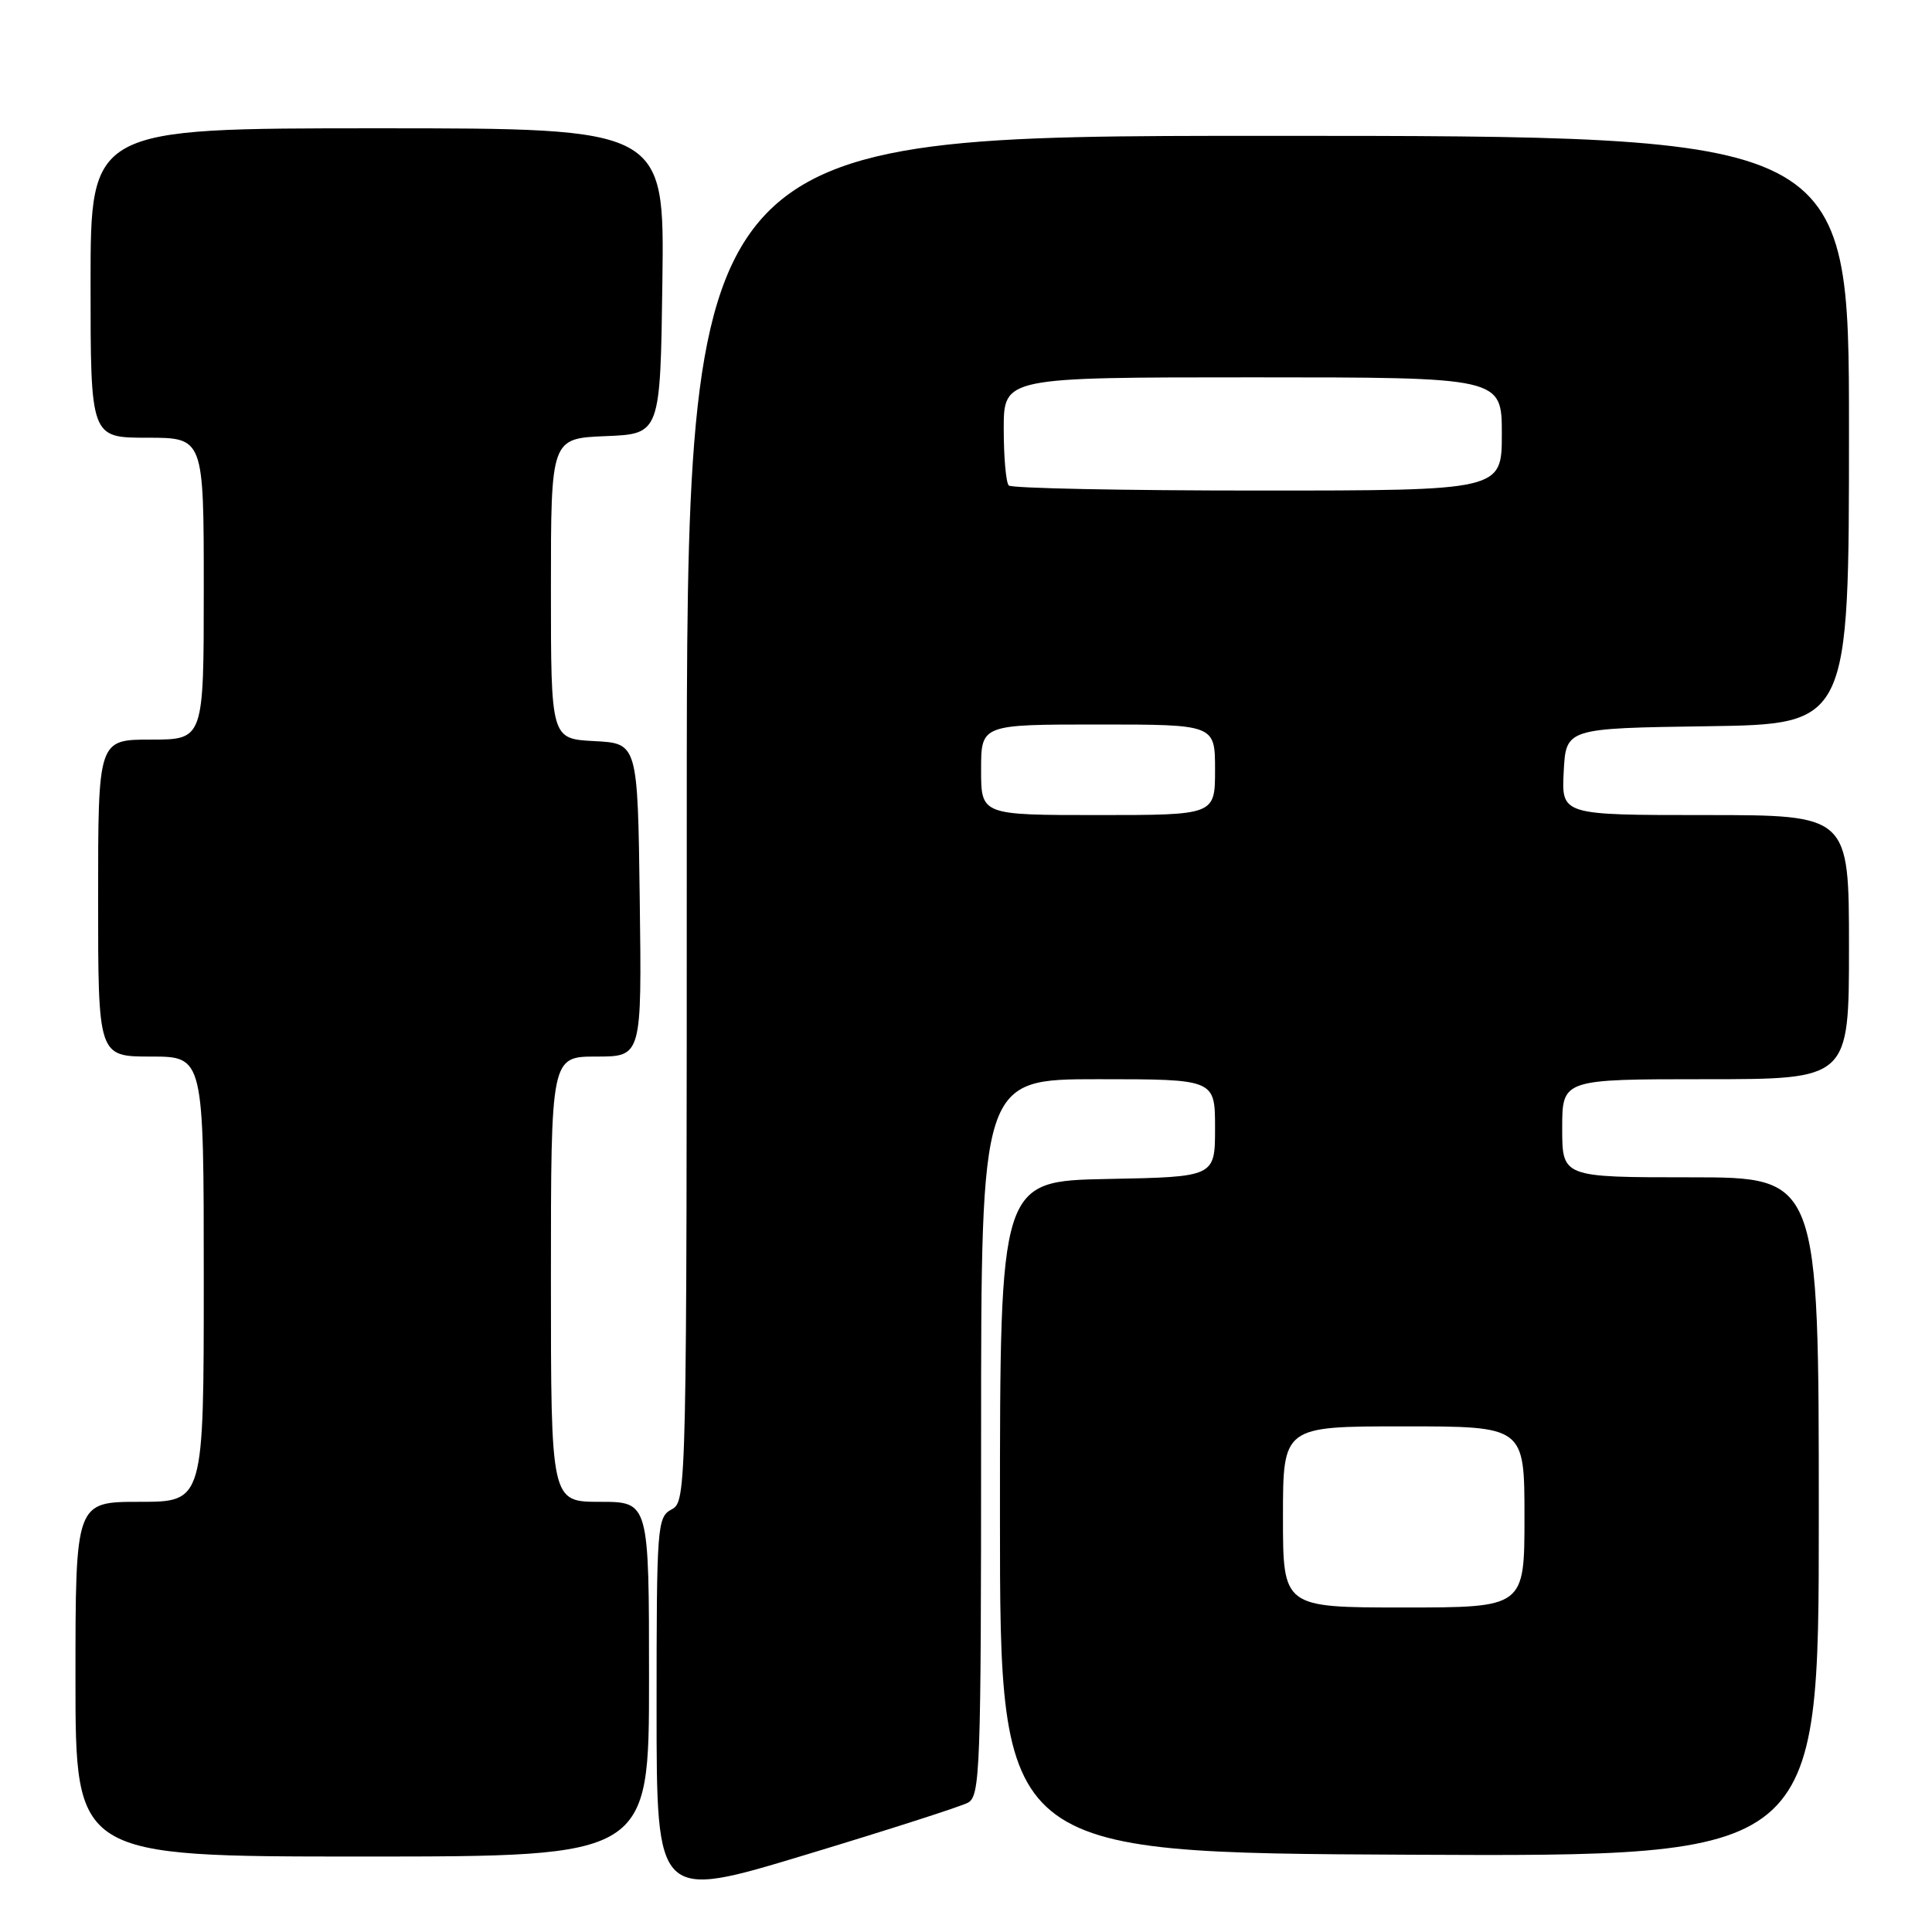 <?xml version="1.0" encoding="UTF-8" standalone="no"?>
<!DOCTYPE svg PUBLIC "-//W3C//DTD SVG 1.1//EN" "http://www.w3.org/Graphics/SVG/1.1/DTD/svg11.dtd" >
<svg xmlns="http://www.w3.org/2000/svg" xmlns:xlink="http://www.w3.org/1999/xlink" version="1.1" viewBox="0 0 256 256">
 <g >
 <path fill="currentColor"
d=" M 128.25 238.87 C 129.88 237.99 130.00 234.65 130.00 190.46 C 130.00 143.00 130.00 143.00 145.50 143.00 C 161.00 143.00 161.00 143.00 161.00 149.47 C 161.00 155.95 161.00 155.95 146.75 156.22 C 132.50 156.50 132.50 156.50 132.50 201.00 C 132.50 245.50 132.50 245.50 186.75 245.76 C 241.00 246.02 241.00 246.02 241.00 201.01 C 241.00 156.00 241.00 156.00 224.00 156.00 C 207.00 156.00 207.00 156.00 207.00 149.50 C 207.00 143.00 207.00 143.00 226.00 143.00 C 245.00 143.00 245.00 143.00 245.00 125.50 C 245.00 108.00 245.00 108.00 225.95 108.00 C 206.90 108.00 206.90 108.00 207.20 102.25 C 207.50 96.50 207.50 96.50 226.25 96.23 C 245.00 95.96 245.00 95.96 245.00 56.98 C 245.00 18.00 245.00 18.00 168.00 18.00 C 91.00 18.00 91.00 18.00 91.00 108.46 C 91.00 197.91 90.98 198.94 89.00 200.00 C 87.08 201.03 87.00 202.09 87.00 226.41 C 87.00 251.75 87.00 251.75 106.75 245.77 C 117.61 242.49 127.29 239.38 128.25 238.87 Z  M 86.00 222.50 C 86.00 199.00 86.00 199.00 79.50 199.00 C 73.00 199.00 73.00 199.00 73.00 169.50 C 73.00 140.00 73.00 140.00 79.02 140.00 C 85.04 140.00 85.04 140.00 84.77 119.25 C 84.50 98.50 84.50 98.50 78.75 98.20 C 73.00 97.90 73.00 97.90 73.00 77.99 C 73.00 58.09 73.00 58.09 80.25 57.79 C 87.50 57.50 87.50 57.50 87.77 37.25 C 88.04 17.00 88.04 17.00 50.02 17.00 C 12.00 17.00 12.00 17.00 12.00 37.50 C 12.00 58.00 12.00 58.00 19.50 58.00 C 27.00 58.00 27.00 58.00 27.00 78.00 C 27.00 98.00 27.00 98.00 20.00 98.00 C 13.00 98.00 13.00 98.00 13.00 119.00 C 13.00 140.00 13.00 140.00 20.00 140.00 C 27.00 140.00 27.00 140.00 27.00 169.50 C 27.00 199.00 27.00 199.00 18.50 199.00 C 10.00 199.00 10.00 199.00 10.00 222.50 C 10.00 246.00 10.00 246.00 48.00 246.00 C 86.00 246.00 86.00 246.00 86.00 222.50 Z  M 170.00 201.00 C 170.00 189.00 170.00 189.00 186.00 189.00 C 202.00 189.00 202.00 189.00 202.00 201.00 C 202.00 213.00 202.00 213.00 186.00 213.00 C 170.00 213.00 170.00 213.00 170.00 201.00 Z  M 130.00 102.00 C 130.00 96.00 130.00 96.00 145.50 96.00 C 161.00 96.00 161.00 96.00 161.00 102.00 C 161.00 108.00 161.00 108.00 145.50 108.00 C 130.00 108.00 130.00 108.00 130.00 102.00 Z  M 133.67 64.33 C 133.30 63.97 133.00 60.59 133.00 56.83 C 133.00 50.00 133.00 50.00 166.00 50.00 C 199.00 50.00 199.00 50.00 199.00 57.50 C 199.00 65.00 199.00 65.00 166.67 65.00 C 148.88 65.00 134.03 64.70 133.67 64.33 Z "/>
</g>
</svg>